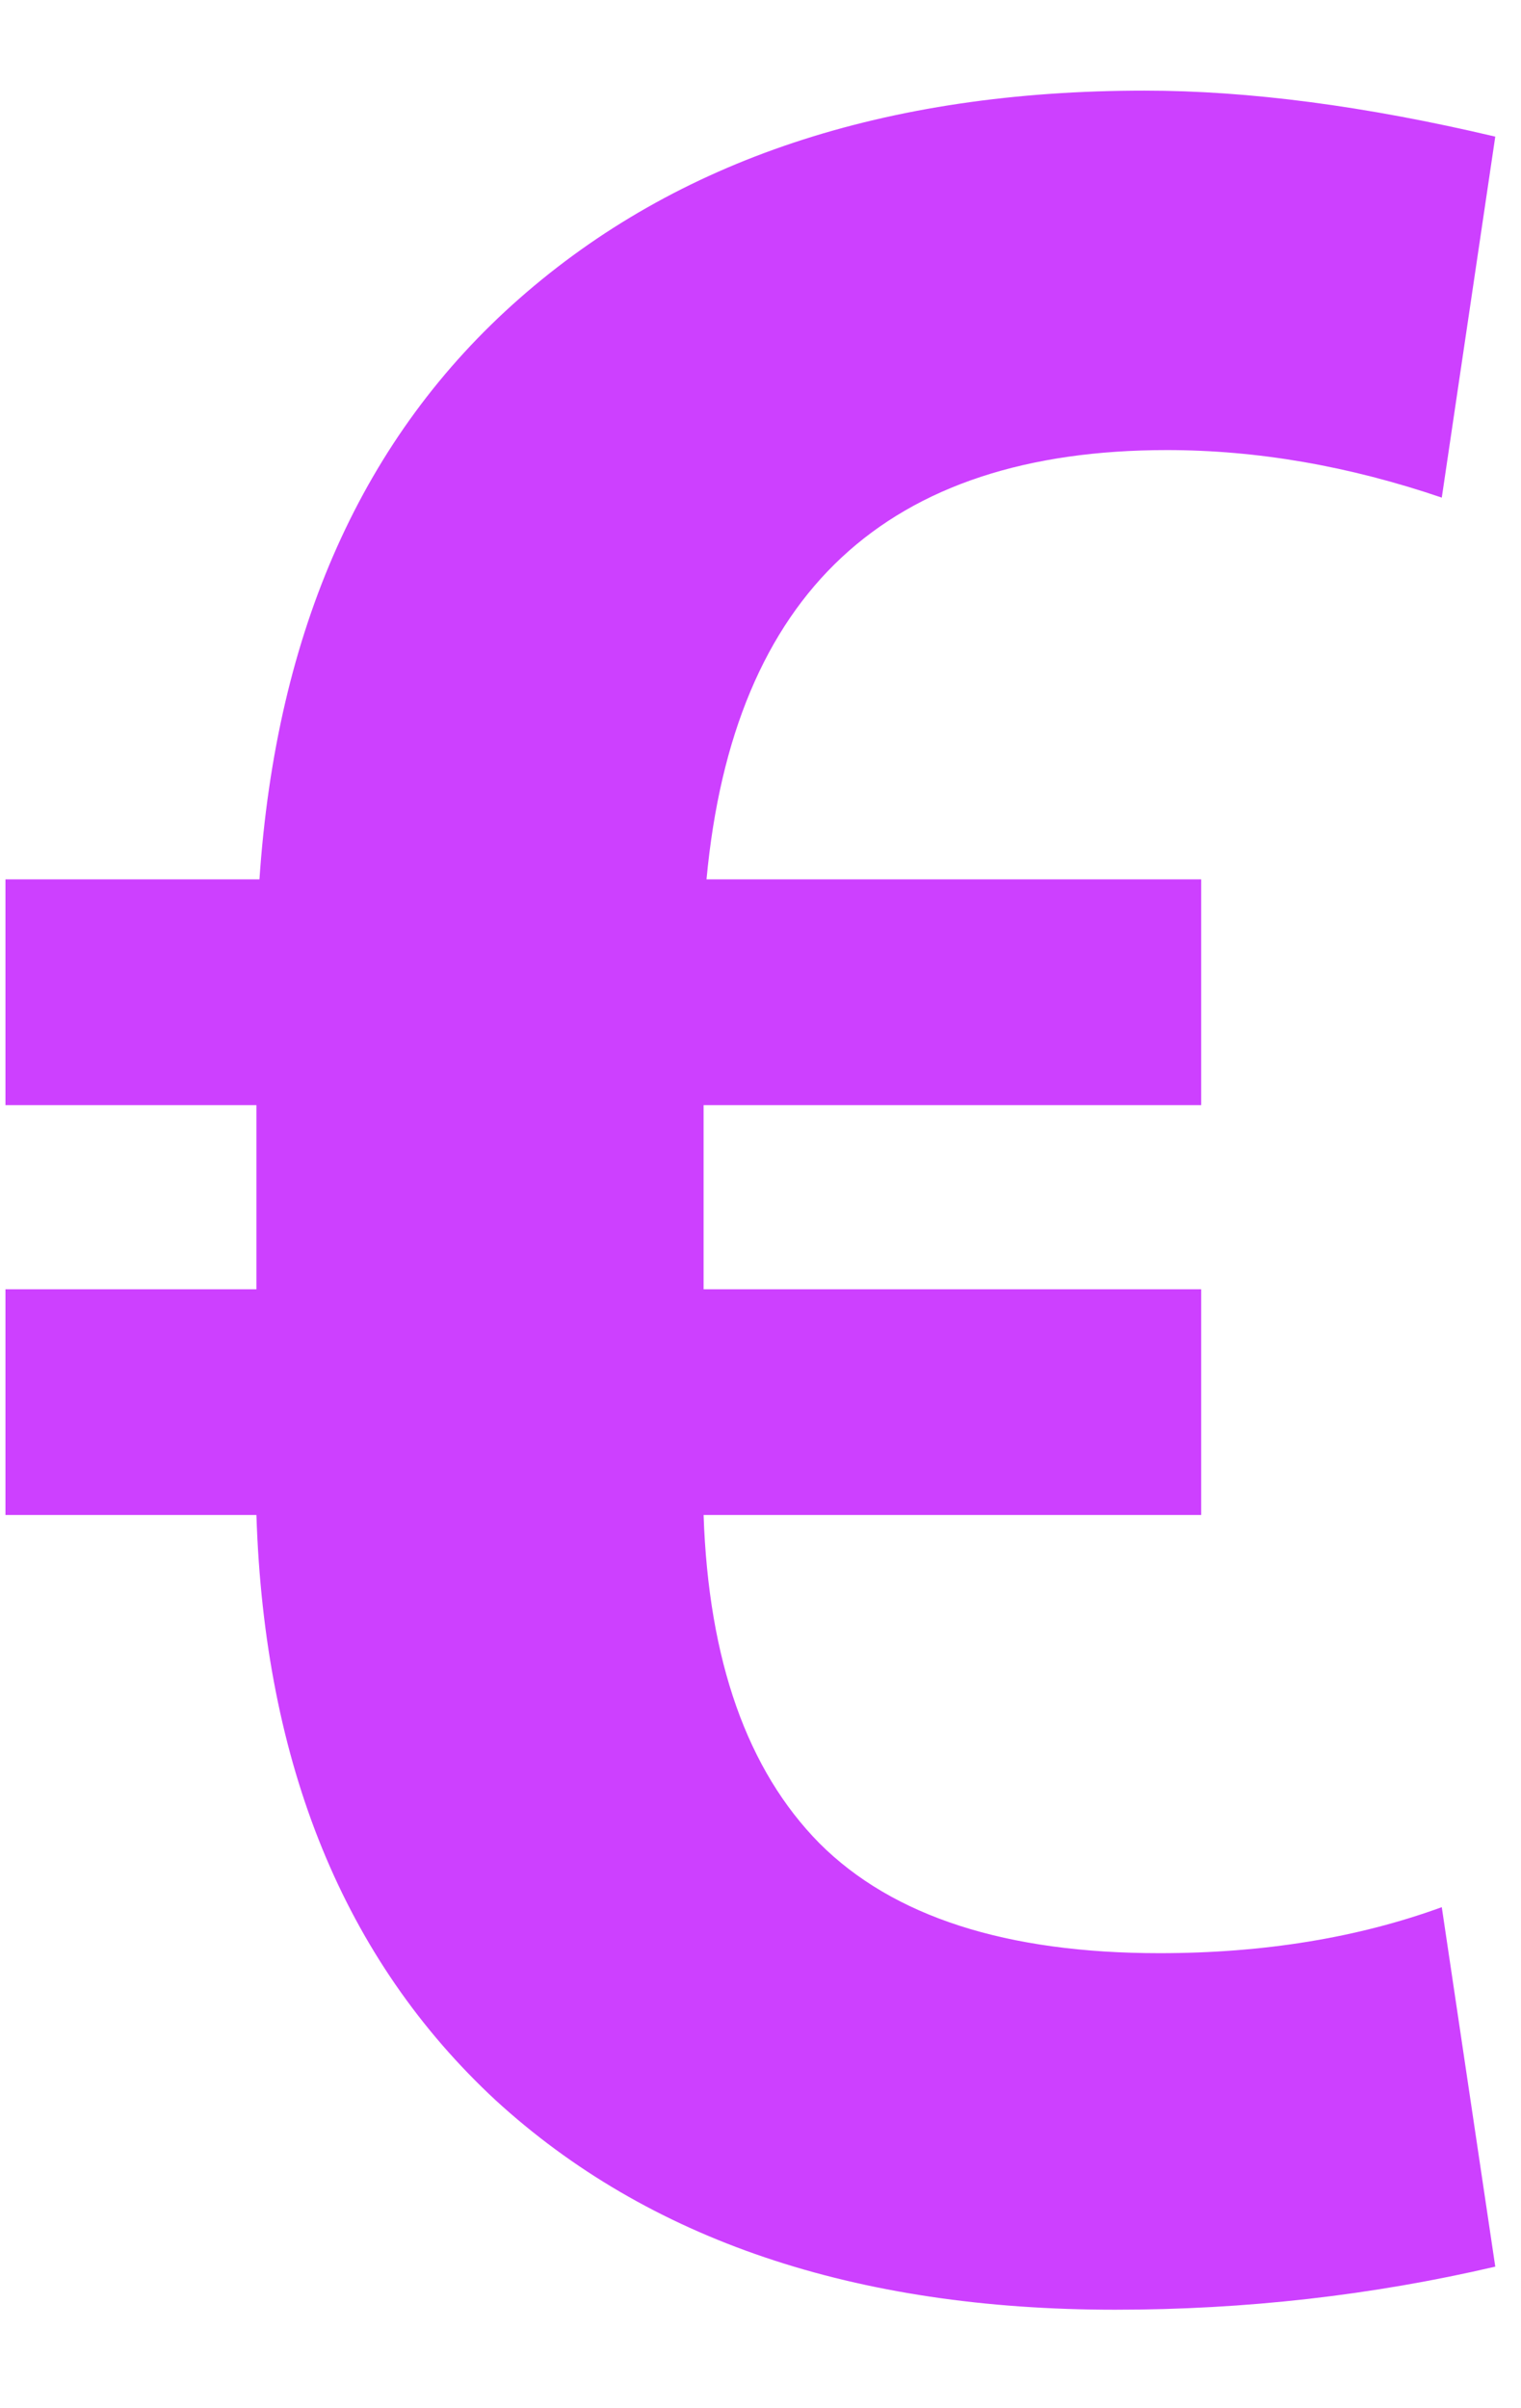 <svg width="12" height="19" viewBox="0 0 12 19" fill="none" xmlns="http://www.w3.org/2000/svg">
<path opacity="0.9" d="M9.477 11.953H5.551C5.59 13.102 5.895 13.965 6.465 14.543C7.043 15.121 7.938 15.41 9.148 15.41C9.969 15.41 10.711 15.289 11.375 15.047L11.797 17.883C10.828 18.109 9.828 18.223 8.797 18.223C6.742 18.223 5.113 17.672 3.91 16.57C2.715 15.461 2.086 13.922 2.023 11.953H0.043V10.172H2.023V8.719H0.043V6.938H2.047C2.18 4.969 2.863 3.441 4.098 2.355C5.34 1.262 6.984 0.715 9.031 0.715C9.852 0.715 10.773 0.836 11.797 1.078L11.375 3.926C10.641 3.676 9.918 3.551 9.207 3.551C6.996 3.551 5.785 4.68 5.574 6.938H9.477V8.719H5.551V10.172H9.477V11.953Z" fill="#C82CFF"/>
</svg>

